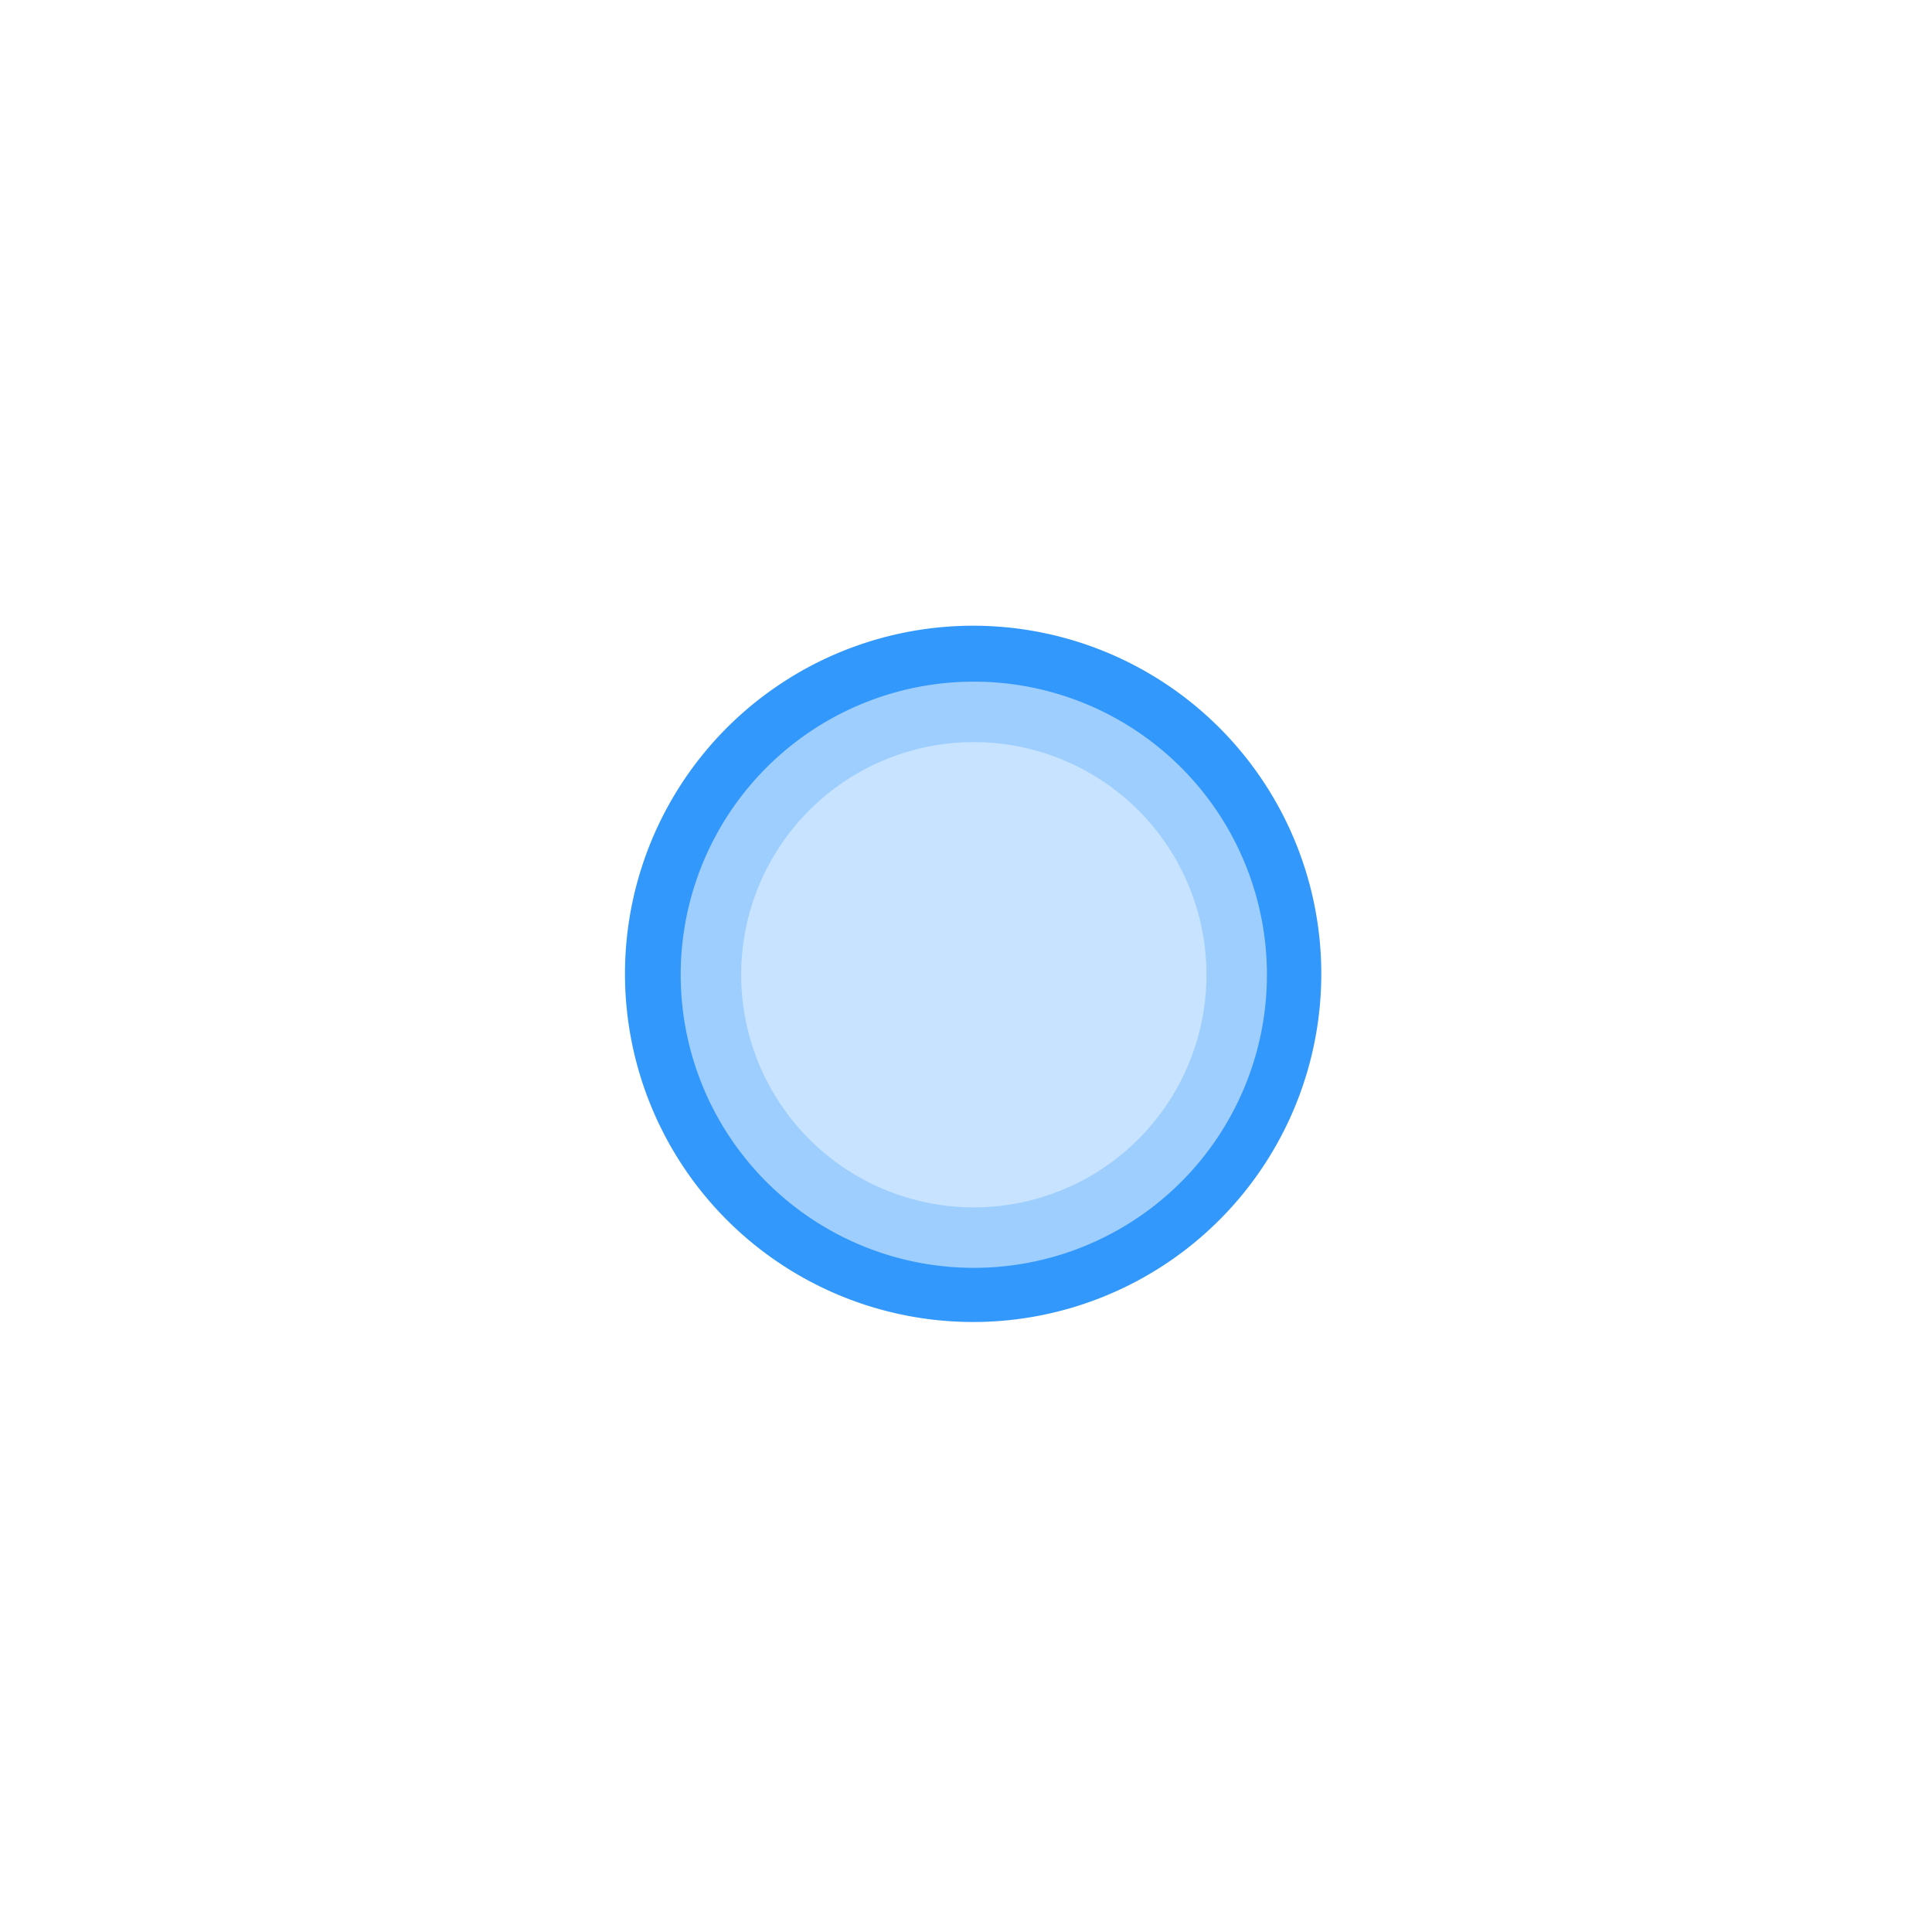 <?xml version="1.0" encoding="UTF-8" standalone="no"?>
<svg
   width="64px"
   height="64px"
   id="svg5821"
   sodipodi:version="0.32"
   inkscape:version="1.3 (0e150ed6c4, 2023-07-21)"
   sodipodi:docname="Part_DatumPoint_mod.svg"
   inkscape:output_extension="org.inkscape.output.svg.inkscape"
   version="1.1"
   inkscape:export-filename="/home/normand/Images/Icônes/PartDesign_Std_Plane_nc1.png"
   inkscape:export-xdpi="90"
   inkscape:export-ydpi="90"
   xmlns:inkscape="http://www.inkscape.org/namespaces/inkscape"
   xmlns:sodipodi="http://sodipodi.sourceforge.net/DTD/sodipodi-0.dtd"
   xmlns:xlink="http://www.w3.org/1999/xlink"
   xmlns="http://www.w3.org/2000/svg"
   xmlns:svg="http://www.w3.org/2000/svg"
   xmlns:rdf="http://www.w3.org/1999/02/22-rdf-syntax-ns#"
   xmlns:cc="http://creativecommons.org/ns#"
   xmlns:dc="http://purl.org/dc/elements/1.1/">
  <defs
     id="defs5823">
    <linearGradient
       inkscape:collect="always"
       id="linearGradient1530">
      <stop
         style="stop-color:#000000;stop-opacity:1;"
         offset="0"
         id="stop1526" />
      <stop
         style="stop-color:#d7d7d7;stop-opacity:0"
         offset="1"
         id="stop1528" />
    </linearGradient>
    <linearGradient
       inkscape:collect="always"
       id="linearGradient6349">
      <stop
         style="stop-color:#000000;stop-opacity:1;"
         offset="0"
         id="stop6351" />
      <stop
         style="stop-color:#000000;stop-opacity:0;"
         offset="1"
         id="stop6353" />
    </linearGradient>
    <linearGradient
       id="linearGradient3377">
      <stop
         style="stop-color:#0019a3;stop-opacity:1;"
         offset="0"
         id="stop3379" />
      <stop
         style="stop-color:#0069ff;stop-opacity:1;"
         offset="1"
         id="stop3381" />
    </linearGradient>
    <linearGradient
       inkscape:collect="always"
       xlink:href="#linearGradient3377"
       id="linearGradient3383"
       x1="901.188"
       y1="1190.875"
       x2="1267.906"
       y2="1190.875"
       gradientUnits="userSpaceOnUse"
       gradientTransform="matrix(-1,0,0,1,2199.356,0)" />
    <inkscape:perspective
       sodipodi:type="inkscape:persp3d"
       inkscape:vp_x="0 : 32 : 1"
       inkscape:vp_y="0 : 1000 : 0"
       inkscape:vp_z="64 : 32 : 1"
       inkscape:persp3d-origin="32 : 21.333333 : 1"
       id="perspective5829" />
    <radialGradient
       inkscape:collect="always"
       xlink:href="#linearGradient6349"
       id="radialGradient6355"
       cx="1103.64"
       cy="1424.447"
       fx="1103.64"
       fy="1424.447"
       r="194.406"
       gradientTransform="matrix(-1.431,-1.3605156e-7,-1.202713e-8,0.126,2674.749,1244.283)"
       gradientUnits="userSpaceOnUse" />
    <linearGradient
       inkscape:collect="always"
       xlink:href="#linearGradient3776"
       id="linearGradient3782"
       x1="33.053"
       y1="73.677"
       x2="23.483"
       y2="19.131"
       gradientUnits="userSpaceOnUse" />
    <linearGradient
       inkscape:collect="always"
       id="linearGradient3776">
      <stop
         style="stop-color:#cc0000;stop-opacity:1"
         offset="0"
         id="stop3778" />
      <stop
         style="stop-color:#ef2929;stop-opacity:1"
         offset="1"
         id="stop3780" />
    </linearGradient>
    <linearGradient
       xlink:href="#linearGradient1530"
       id="linearGradient3922"
       gradientUnits="userSpaceOnUse"
       gradientTransform="matrix(-1.321,-1.174,1.131,-1.371,611.064,1891.457)"
       x1="-45.952"
       y1="464.088"
       x2="81.18"
       y2="466.214" />
    <linearGradient
       id="linearGradient3836-9-3">
      <stop
         style="stop-color:#a40000;stop-opacity:1"
         offset="0"
         id="stop3838-8-5" />
      <stop
         style="stop-color:#ef2929;stop-opacity:1"
         offset="1"
         id="stop3840-1-6" />
    </linearGradient>
  </defs>
  <sodipodi:namedview
     id="base"
     pagecolor="#ffffff"
     bordercolor="#666666"
     borderopacity="1.0"
     inkscape:pageopacity="0.0"
     inkscape:pageshadow="2"
     inkscape:zoom="12.721444"
     inkscape:cx="19.57325"
     inkscape:cy="37.063403"
     inkscape:current-layer="g3360-3"
     showgrid="true"
     inkscape:document-units="px"
     inkscape:grid-bbox="true"
     inkscape:window-width="1680"
     inkscape:window-height="987"
     inkscape:window-x="1672"
     inkscape:window-y="-8"
     inkscape:window-maximized="1"
     inkscape:snap-bbox="false"
     inkscape:snap-nodes="true"
     inkscape:snap-global="false"
     objecttolerance="10.0"
     gridtolerance="10.0"
     guidetolerance="10.0"
     inkscape:pagecheckerboard="0"
     inkscape:showpageshadow="2"
     inkscape:deskcolor="#d1d1d1">
    <inkscape:grid
       type="xygrid"
       id="grid2997"
       empspacing="2"
       visible="true"
       enabled="true"
       snapvisiblegridlinesonly="true"
       originx="0"
       originy="0"
       spacingy="1"
       spacingx="1"
       units="px" />
  </sodipodi:namedview>
  <g
     id="layer1"
     inkscape:label="Layer 1"
     inkscape:groupmode="layer">
    <g
       id="g3360"
       inkscape:export-filename="/home/yorik/Documents/Lab/Draft/icons/draft.png"
       inkscape:export-xdpi="3.2478156"
       inkscape:export-ydpi="3.2478156"
       transform="matrix(0.137,0,0,0.137,-119.155,-134.87)">
      <g
         id="g3360-3"
         inkscape:export-filename="/home/yorik/Documents/Lab/Draft/icons/draft.png"
         inkscape:export-xdpi="3.2478156"
         inkscape:export-ydpi="3.2478156"
         transform="translate(-2.96179e-7,2.9614273e-6)">
        <path
           style="fill:#473f3f;fill-opacity:0;stroke:#3398fc;stroke-width:22.105;stroke-miterlimit:4;stroke-dasharray:none;stroke-opacity:1"
           id="path4250"
           d="m 1049.501,1172.364 a 73.13,73.126 0.005 1 1 111.091,95.131 73.13,73.126 0.005 1 1 -111.091,-95.131 z" />
        <path
           style="fill:#c7e3ff;fill-opacity:1;stroke:#9dcefd;stroke-width:14.621;stroke-miterlimit:4;stroke-dasharray:none;stroke-opacity:1"
           id="path4250-7"
           d="m 1056.93,1178.802 a 63.559,63.564 89.935 1 1 96.56,82.684 63.559,63.564 89.935 0 1 -96.56,-82.684 z" />
      </g>
    </g>
  </g>
</svg>
